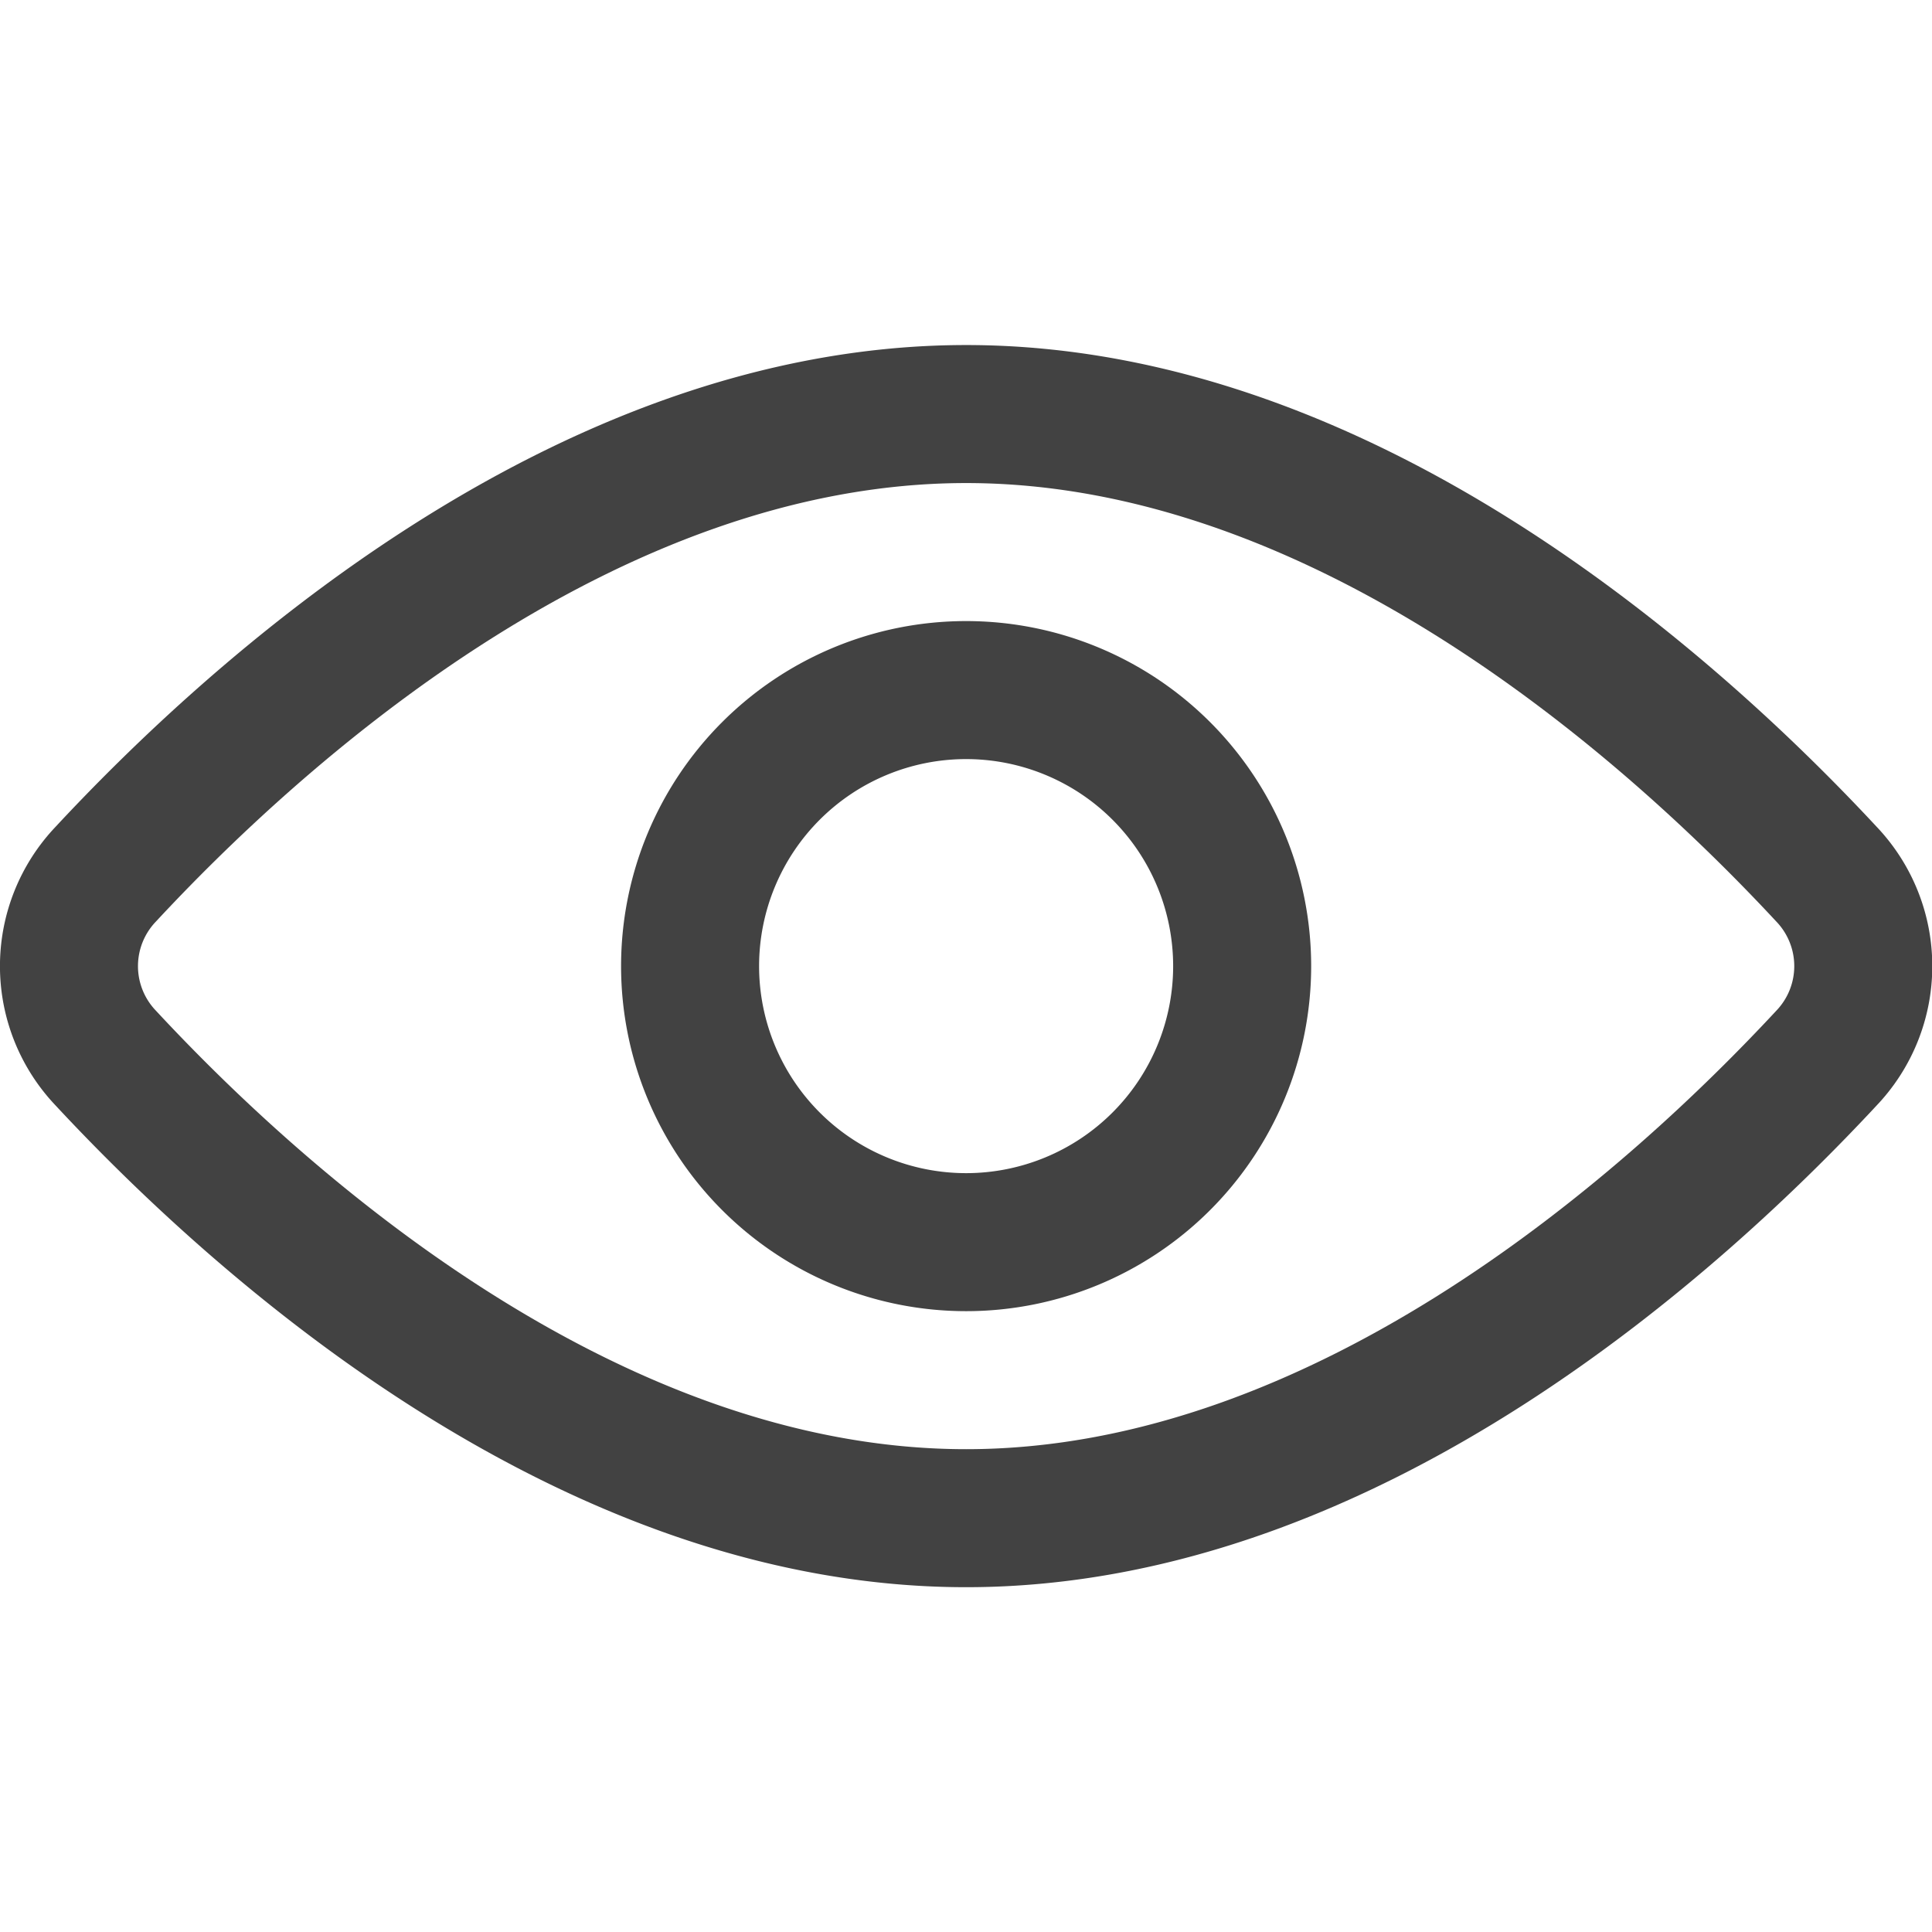 <svg viewBox="0 0 16 16" height="16" width="16" xmlns="http://www.w3.org/2000/svg"><g transform="matrix(1.143,0,0,1.143,0,0)"><path d="M13.234,6.334a.966.966,0,0,1,0,1.332C12.18,8.8,9.786,11,7,11S1.82,8.8.766,7.666a.966.966,0,0,1,0-1.332C1.82,5.2,4.214,3,7,3S12.18,5.2,13.234,6.334Z" fill="none" stroke="#424242" stroke-linecap="round" stroke-linejoin="round"></path><path d="M5.000 7.000 A2.000 2.000 0 1 0 9.000 7.000 A2.000 2.000 0 1 0 5.000 7.000 Z" fill="none" stroke="#424242" stroke-linecap="round" stroke-linejoin="round"></path></g></svg>